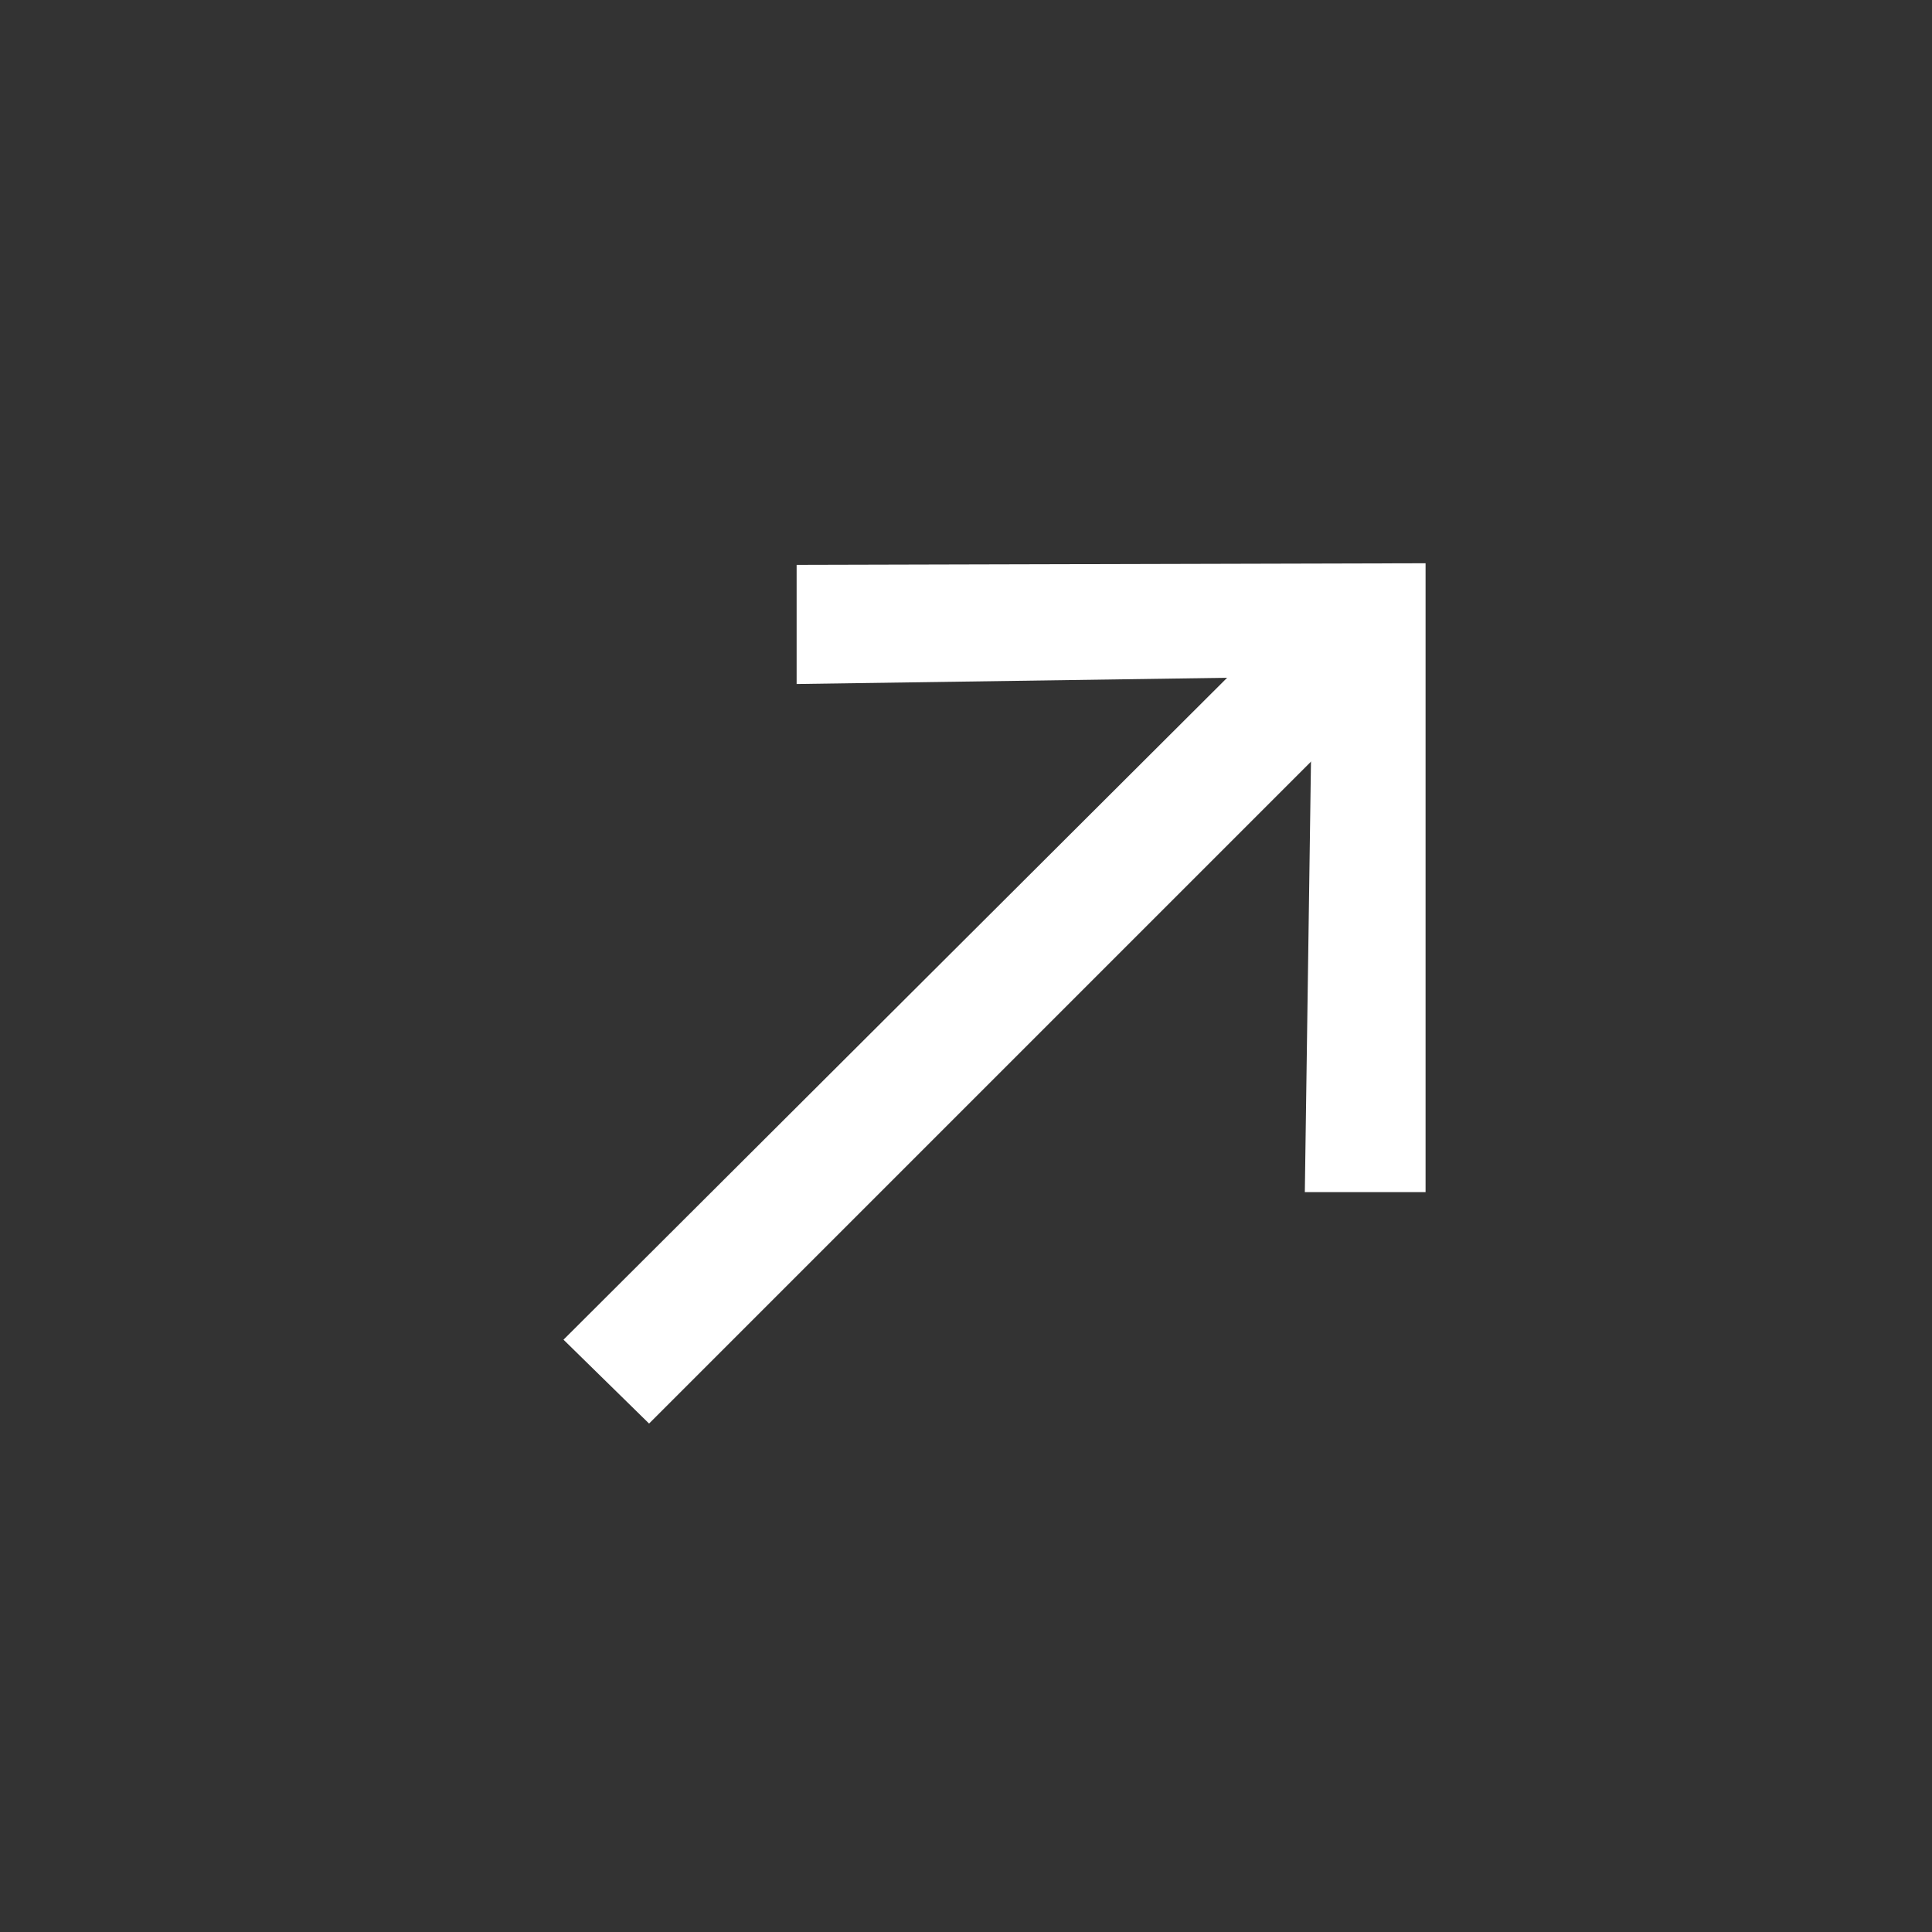 <svg width="24" height="24" viewBox="0 0 24 24" fill="none" xmlns="http://www.w3.org/2000/svg">
<rect x="0" y="0" width="24" height="24" fill="#333333" stroke="none"/>
<path fill-rule="evenodd" clip-rule="evenodd" d="M16.209 14.809L16.313 7.538L17.147 8.392L9.896 8.497V7.017L17.709 6.997V14.809L16.209 14.809Z" fill="white"/>
<path fill-rule="evenodd" clip-rule="evenodd" d="M8.063 17.684L7 16.642L15.559 8.105L15.246 7.813L15.913 7.04L17.539 8.686L16.913 9.459L16.601 9.146L8.063 17.684Z" fill="white"/>
</svg>

